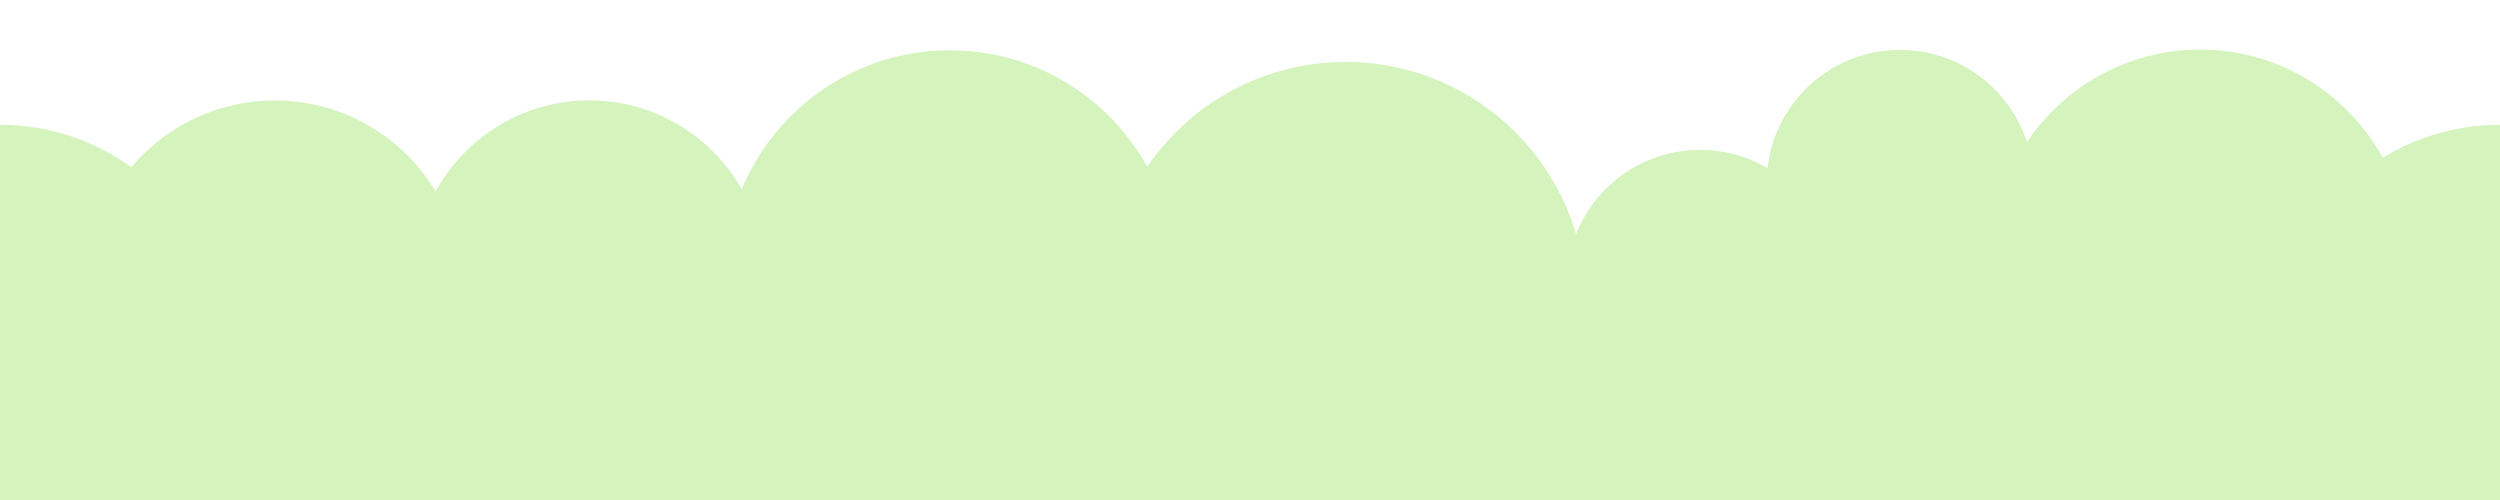 <?xml version="1.0" encoding="UTF-8" standalone="no"?>
<!-- Created with Inkscape (http://www.inkscape.org/) -->

<svg
   xmlns:dc="http://purl.org/dc/elements/1.1/"
   xmlns:cc="http://creativecommons.org/ns#"
   xmlns:rdf="http://www.w3.org/1999/02/22-rdf-syntax-ns#"
   xmlns:svg="http://www.w3.org/2000/svg"
   xmlns="http://www.w3.org/2000/svg"
   xmlns:xlink="http://www.w3.org/1999/xlink"
   xmlns:sodipodi="http://sodipodi.sourceforge.net/DTD/sodipodi-0.dtd"
   xmlns:inkscape="http://www.inkscape.org/namespaces/inkscape"
   width="500"
   height="100"
   id="svg2"
   version="1.1"
   inkscape:version="0.48.5 r10040"
   sodipodi:docname="light-grass.svg">
  <defs
     id="defs4" />
  <sodipodi:namedview
     id="base"
     pagecolor="#ffffff"
     bordercolor="#666666"
     borderopacity="1.0"
     inkscape:pageopacity="0.0"
     inkscape:pageshadow="2"
     inkscape:zoom="2.8284271"
     inkscape:cx="117.3698"
     inkscape:cy="-1.271936"
     inkscape:document-units="px"
     inkscape:current-layer="layer1"
     showgrid="false"
     inkscape:window-width="1920"
     inkscape:window-height="1014"
     inkscape:window-x="0"
     inkscape:window-y="27"
     inkscape:window-maximized="1"
     inkscape:snap-global="true"
     inkscape:snap-bbox="true">
    <inkscape:grid
       type="xygrid"
       id="grid3773"
       empspacing="5"
       visible="true"
       enabled="true"
       snapvisiblegridlinesonly="true" />
  </sodipodi:namedview>
  <g
     inkscape:label="Layer 1"
     inkscape:groupmode="layer"
     id="layer1"
     transform="translate(0,-952.362)">
    <path
       sodipodi:type="arc"
       style="fill:#d4f3bd;fill-opacity:1;stroke:none"
       id="path2987"
       sodipodi:cx="-56.568542"
       sodipodi:cy="279.79694"
       sodipodi:rx="92.934036"
       sodipodi:ry="92.934036"
       d="m 36.365,279.797 a 92.934,92.934 0 1 1 -185.868,0 92.934,92.934 0 1 1 185.868,0 z"
       transform="matrix(0.484,0,0,0.484,27.391,886.88)" />
    <path
       transform="matrix(0.404,0,0,0.404,77.826,896.961)"
       d="m 36.365,279.797 c 0,51.326 -41.608,92.934 -92.934,92.934 -51.326,0 -92.934,-41.608 -92.934,-92.934 0,-51.326 41.608,-92.934 92.934,-92.934 51.326,0 92.934,41.608 92.934,92.934 z"
       sodipodi:ry="92.934036"
       sodipodi:rx="92.934036"
       sodipodi:cy="279.79694"
       sodipodi:cx="-56.568542"
       id="path3757"
       style="fill:#d4f3bd;fill-opacity:1;stroke:none"
       sodipodi:type="arc" />
    <path
       sodipodi:type="arc"
       style="fill:#d4f3bd;fill-opacity:1;stroke:none"
       id="path3759"
       sodipodi:cx="-56.568542"
       sodipodi:cy="279.79694"
       sodipodi:rx="92.934036"
       sodipodi:ry="92.934036"
       d="m 36.365,279.797 c 0,51.326 -41.608,92.934 -92.934,92.934 -51.326,0 -92.934,-41.608 -92.934,-92.934 0,-51.326 41.608,-92.934 92.934,-92.934 51.326,0 92.934,41.608 92.934,92.934 z"
       transform="matrix(0.485,0,0,0.485,217.419,871.789)" />
    <path
       transform="matrix(0.517,0,0,0.517,298.371,868.143)"
       d="m 36.365,279.797 c 0,51.326 -41.608,92.934 -92.934,92.934 -51.326,0 -92.934,-41.608 -92.934,-92.934 0,-51.326 41.608,-92.934 92.934,-92.934 51.326,0 92.934,41.608 92.934,92.934 z"
       sodipodi:ry="92.934036"
       sodipodi:rx="92.934036"
       sodipodi:cy="279.79694"
       sodipodi:cx="-56.568542"
       id="path3761"
       style="fill:#d4f3bd;fill-opacity:1;stroke:none"
       sodipodi:type="arc" />
    <path
       sodipodi:type="arc"
       style="fill:#d4f3bd;fill-opacity:1;stroke:none"
       id="path3763"
       sodipodi:cx="-56.568542"
       sodipodi:cy="279.79694"
       sodipodi:rx="92.934036"
       sodipodi:ry="92.934036"
       d="m 36.365,279.797 c 0,51.326 -41.608,92.934 -92.934,92.934 -51.326,0 -92.934,-41.608 -92.934,-92.934 0,-51.326 41.608,-92.934 92.934,-92.934 51.326,0 92.934,41.608 92.934,92.934 z"
       transform="matrix(0.287,0,0,0.287,396.242,908.708)" />
    <path
       transform="matrix(0.448,0,0,0.448,465.367,878.566)"
       d="m 36.365,279.797 c 0,51.326 -41.608,92.934 -92.934,92.934 -51.326,0 -92.934,-41.608 -92.934,-92.934 0,-51.326 41.608,-92.934 92.934,-92.934 51.326,0 92.934,41.608 92.934,92.934 z"
       sodipodi:ry="92.934036"
       sodipodi:rx="92.934036"
       sodipodi:cy="279.79694"
       sodipodi:cx="-56.568542"
       id="path3765"
       style="fill:#d4f3bd;fill-opacity:1;stroke:none"
       sodipodi:type="arc" />
    <use
       x="0"
       y="0"
       xlink:href="#path2987"
       id="use3767"
       transform="translate(500,-4.526083e-6)"
       width="500"
       height="300"
       style="fill:#d4f3bd;fill-opacity:1" />
    <path
       sodipodi:type="arc"
       style="fill:#d4f3bd;fill-opacity:1;stroke:none"
       id="path3769"
       sodipodi:cx="-56.568542"
       sodipodi:cy="279.79694"
       sodipodi:rx="92.934036"
       sodipodi:ry="92.934036"
       d="m 36.365,279.797 c 0,51.326 -41.608,92.934 -92.934,92.934 -51.326,0 -92.934,-41.608 -92.934,-92.934 0,-51.326 41.608,-92.934 92.934,-92.934 51.326,0 92.934,41.608 92.934,92.934 z"
       transform="matrix(0.377,0,0,0.377,139.183,901.987)" />
    <path
       sodipodi:type="arc"
       style="fill:#d4f3bd;fill-opacity:1;stroke:none"
       id="path3771"
       sodipodi:cx="-56.568542"
       sodipodi:cy="279.79694"
       sodipodi:rx="92.934036"
       sodipodi:ry="92.934036"
       d="m 36.365,279.797 a 92.934,92.934 0 1 1 -185.868,0 92.934,92.934 0 1 1 185.868,0 z"
       transform="matrix(0.709,0,0,0.709,381.548,869.788)" />
    <path
       transform="matrix(0.709,0,0,0.709,135.245,859.794)"
       d="m 36.365,279.797 a 92.934,92.934 0 1 1 -185.868,0 92.934,92.934 0 1 1 185.868,0 z"
       sodipodi:ry="92.934036"
       sodipodi:rx="92.934036"
       sodipodi:cy="279.79694"
       sodipodi:cx="-56.568542"
       id="path2992"
       style="fill:#d4f3bd;fill-opacity:1;stroke:none"
       sodipodi:type="arc" />
    <path
       sodipodi:type="arc"
       style="fill:#d4f3bd;fill-opacity:1;stroke:none"
       id="path2994"
       sodipodi:cx="-56.568542"
       sodipodi:cy="279.79694"
       sodipodi:rx="92.934036"
       sodipodi:ry="92.934036"
       d="m 36.365,279.797 a 92.934,92.934 0 1 1 -185.868,0 92.934,92.934 0 1 1 185.868,0 z"
       transform="matrix(0.709,0,0,0.709,251.321,868.501)" />
    <path
       transform="matrix(0.709,0,0,0.709,469.2,858.854)"
       d="m 36.365,279.797 c 0,51.326 -41.608,92.934 -92.934,92.934 -51.326,0 -92.934,-41.608 -92.934,-92.934 0,-51.326 41.608,-92.934 92.934,-92.934 51.326,0 92.934,41.608 92.934,92.934 z"
       sodipodi:ry="92.934036"
       sodipodi:rx="92.934036"
       sodipodi:cy="279.79694"
       sodipodi:cx="-56.568542"
       id="path2996"
       style="fill:#d4f3bd;fill-opacity:1;stroke:none"
       sodipodi:type="arc" />
    <path
       transform="matrix(0.287,0,0,0.287,356.242,928.708)"
       d="m 36.365,279.797 c 0,51.326 -41.608,92.934 -92.934,92.934 -51.326,0 -92.934,-41.608 -92.934,-92.934 0,-51.326 41.608,-92.934 92.934,-92.934 51.326,0 92.934,41.608 92.934,92.934 z"
       sodipodi:ry="92.934036"
       sodipodi:rx="92.934036"
       sodipodi:cy="279.79694"
       sodipodi:cx="-56.568542"
       id="path2995"
       style="fill:#d4f3bd;fill-opacity:1;stroke:none"
       sodipodi:type="arc" />
  </g>
</svg>
